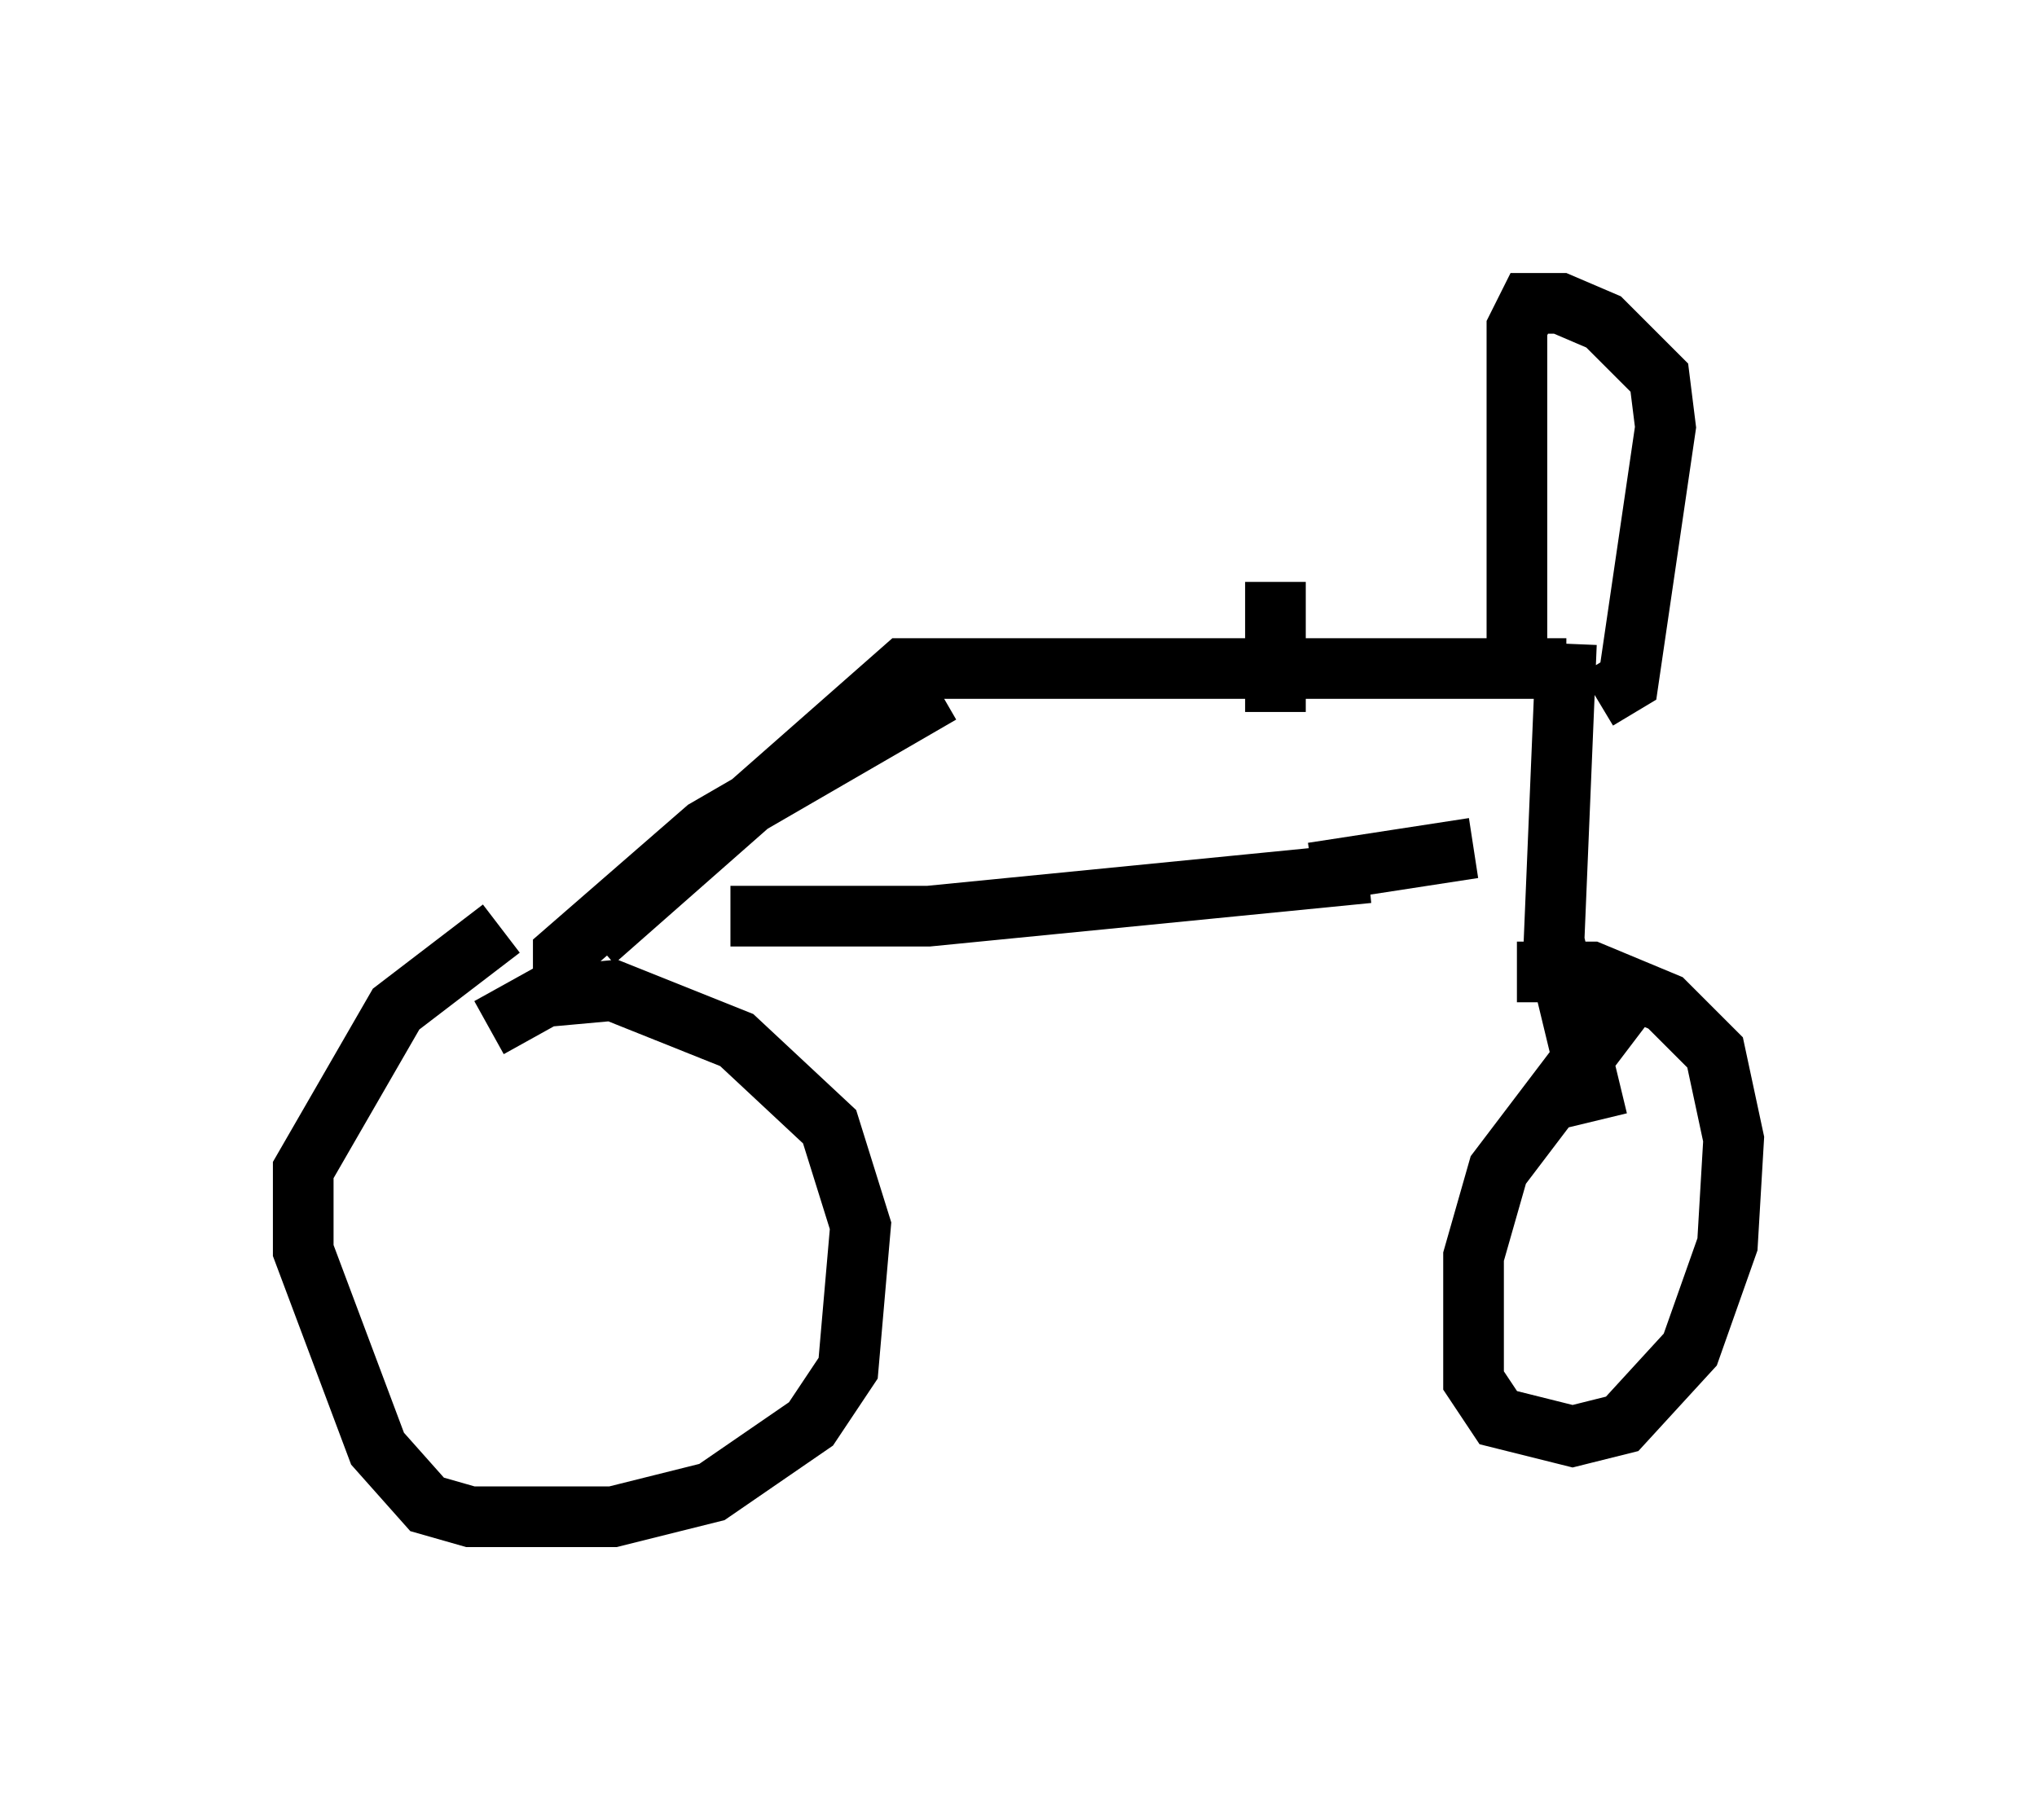 <?xml version="1.0" encoding="utf-8" ?>
<svg baseProfile="full" height="30.009" version="1.1" width="33.582" xmlns="http://www.w3.org/2000/svg" xmlns:ev="http://www.w3.org/2001/xml-events" xmlns:xlink="http://www.w3.org/1999/xlink"><defs /><rect fill="white" height="30.009" width="33.582" x="0" y="0" /><path d="M7.552, 18.169 m0.51, -1.225 l0.919, -0.51 1.123, -0.102 l2.042, 0.817 1.531, 1.429 l0.51, 1.633 -0.204, 2.348 l-0.613, 0.919 -1.633, 1.123 l-1.633, 0.408 -2.348, 0.0 l-0.715, -0.204 -0.817, -0.919 l-1.225, -3.267 0.0, -1.327 l1.531, -2.654 1.735, -1.327 m1.021, 0.817 l0.0, -0.408 2.348, -2.042 l3.879, -2.246 m-5.717, 4.083 l5.104, -4.492 10.923, 0.0 m-13.781, 4.083 l3.267, 0.0 7.248, -0.715 m3.267, -3.777 l-0.204, 4.9 0.715, 2.96 m-4.696, -4.083 l2.654, -0.408 m2.654, 2.348 l-2.246, 2.96 -0.408, 1.429 l0.0, 2.042 0.408, 0.613 l1.225, 0.306 0.817, -0.204 l1.123, -1.225 0.613, -1.735 l0.102, -1.735 -0.306, -1.429 l-0.817, -0.817 -1.225, -0.51 l-1.225, 0.0 m0.0, -5.41 l0.0, -5.206 0.204, -0.408 l0.51, 0.0 0.715, 0.306 l0.919, 0.919 0.102, 0.817 l-0.613, 4.185 -0.51, 0.306 m-5.308, 0.204 l0.0, -2.144 " fill="none" stroke="black" stroke-width="1" /></svg>